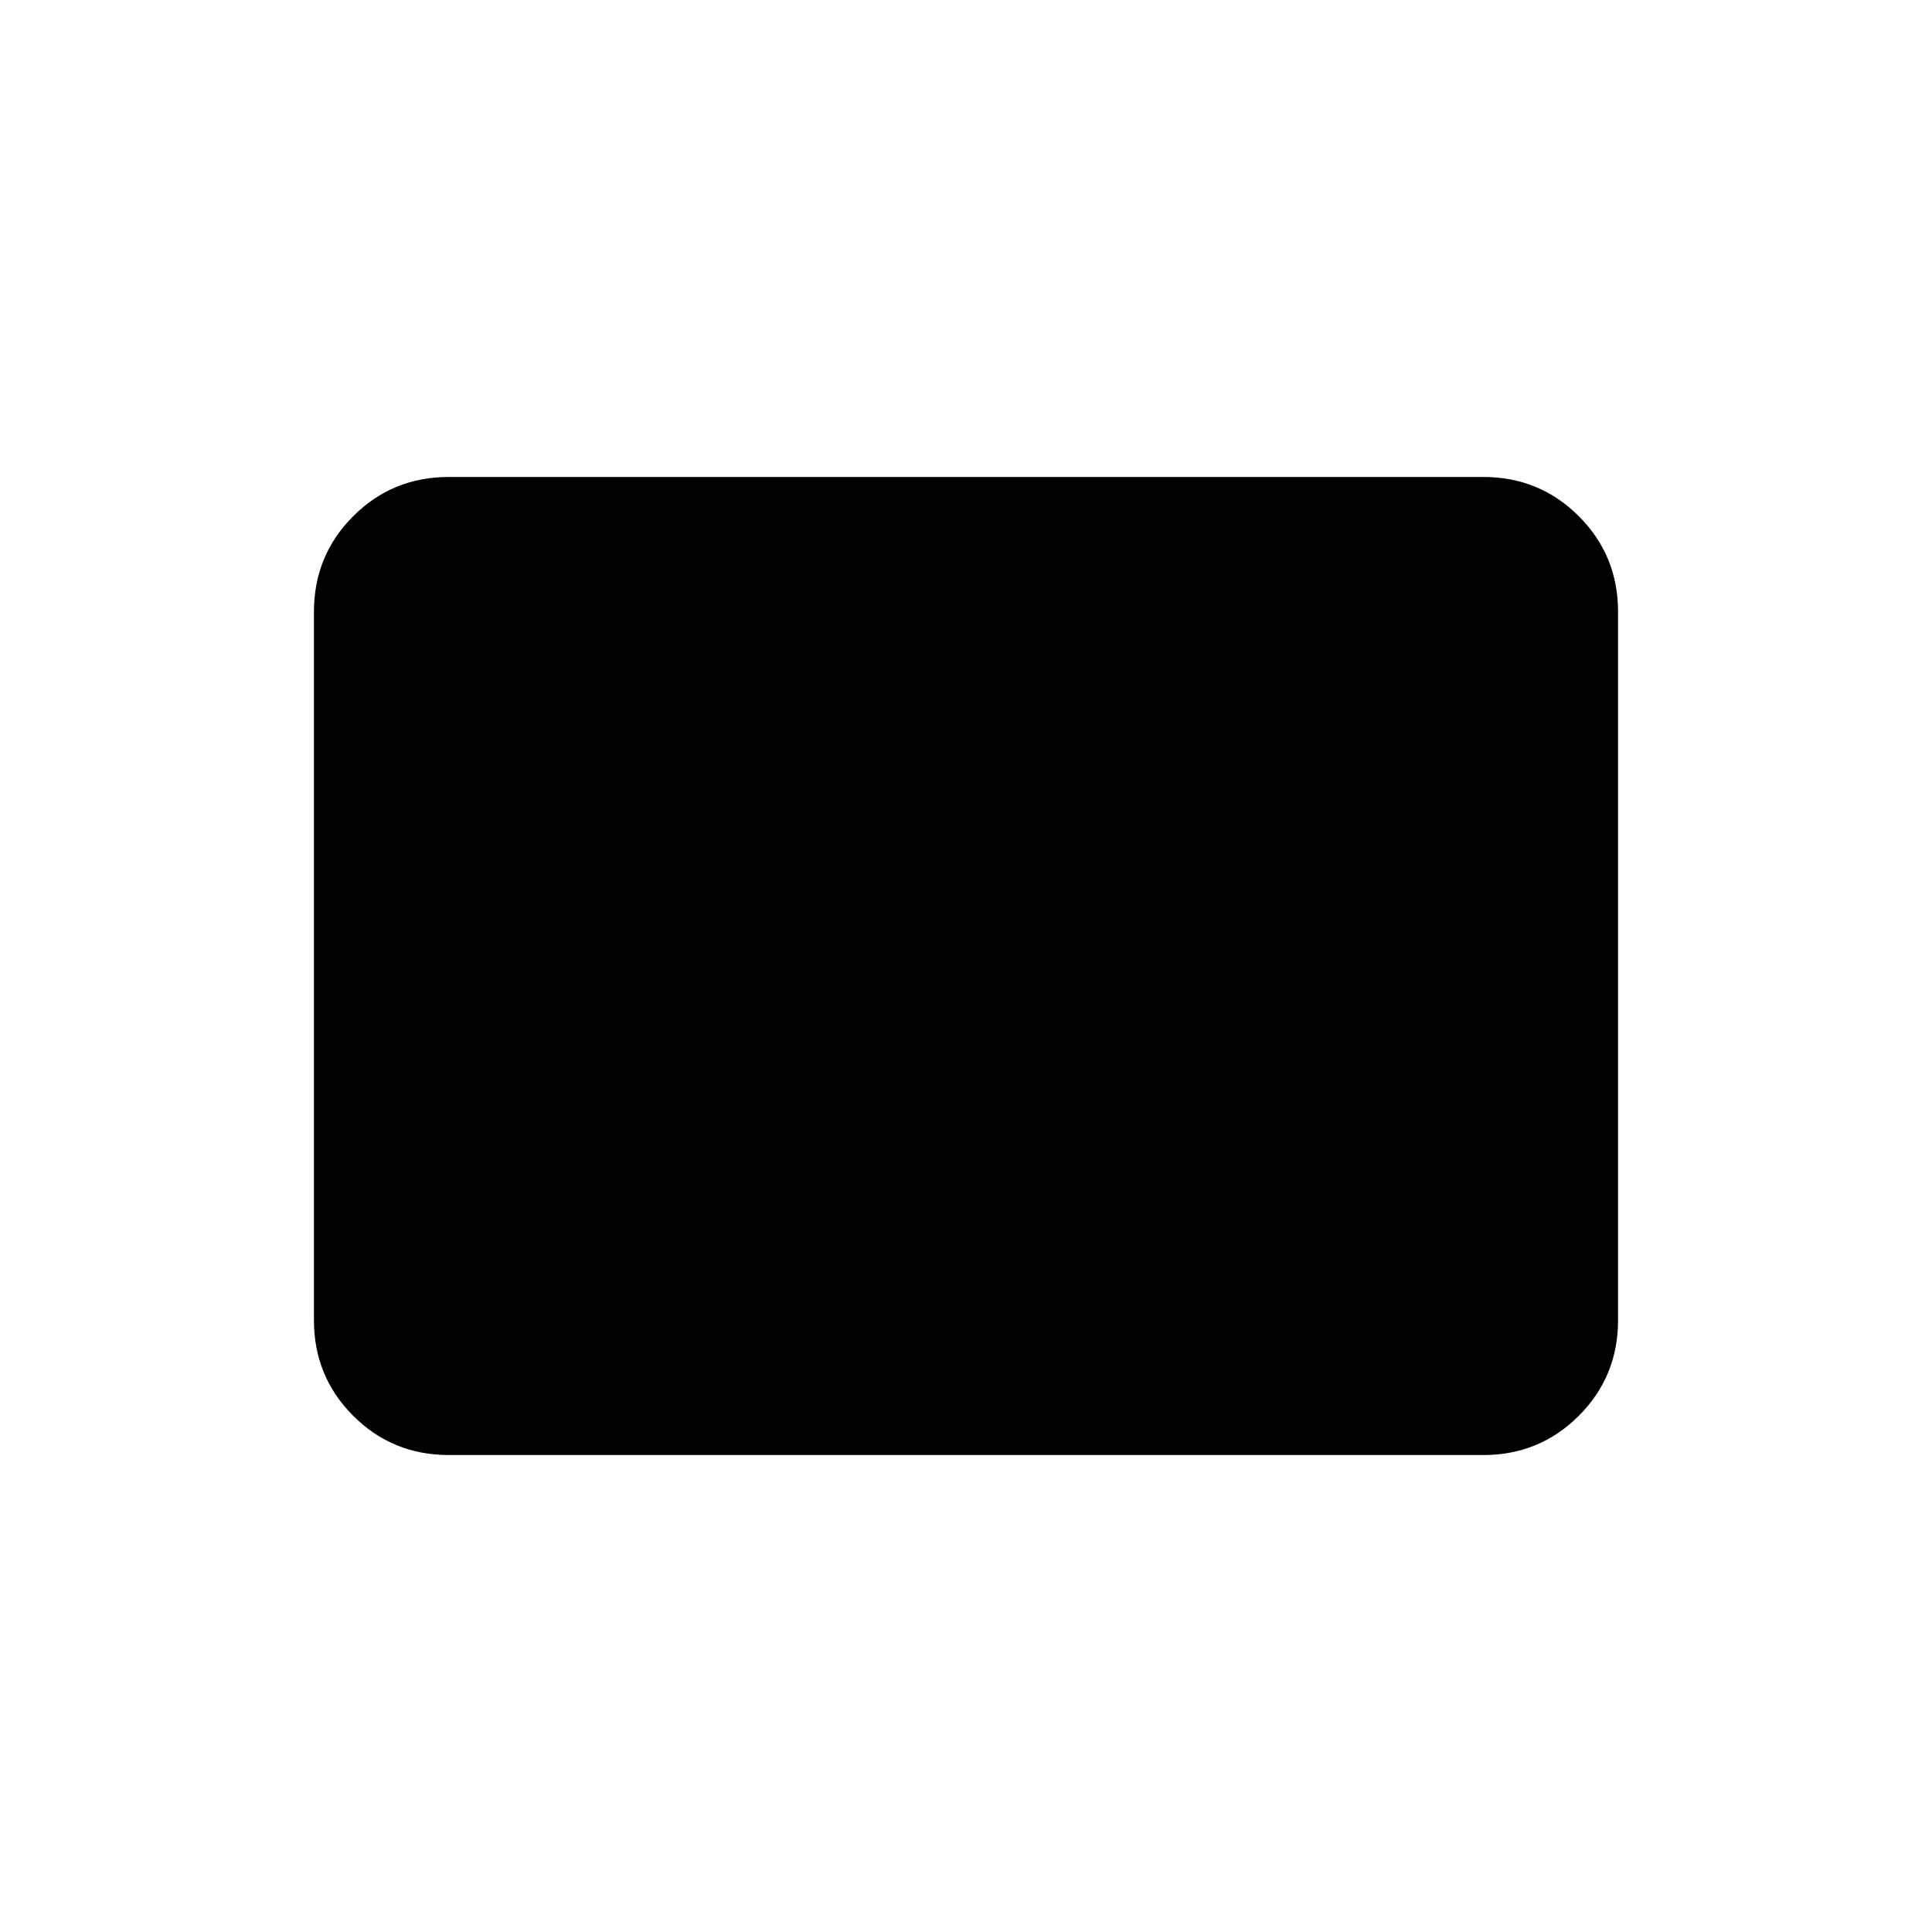 <svg xmlns="http://www.w3.org/2000/svg" height="48" width="48"><path d="M11.15 36.15Q9.75 36.15 8.775 35.175Q7.8 34.2 7.8 32.8V15.2Q7.8 13.8 8.775 12.825Q9.75 11.85 11.15 11.85H36.85Q38.25 11.85 39.225 12.825Q40.2 13.8 40.2 15.2V32.8Q40.2 34.2 39.225 35.175Q38.25 36.15 36.85 36.15Z"/></svg>